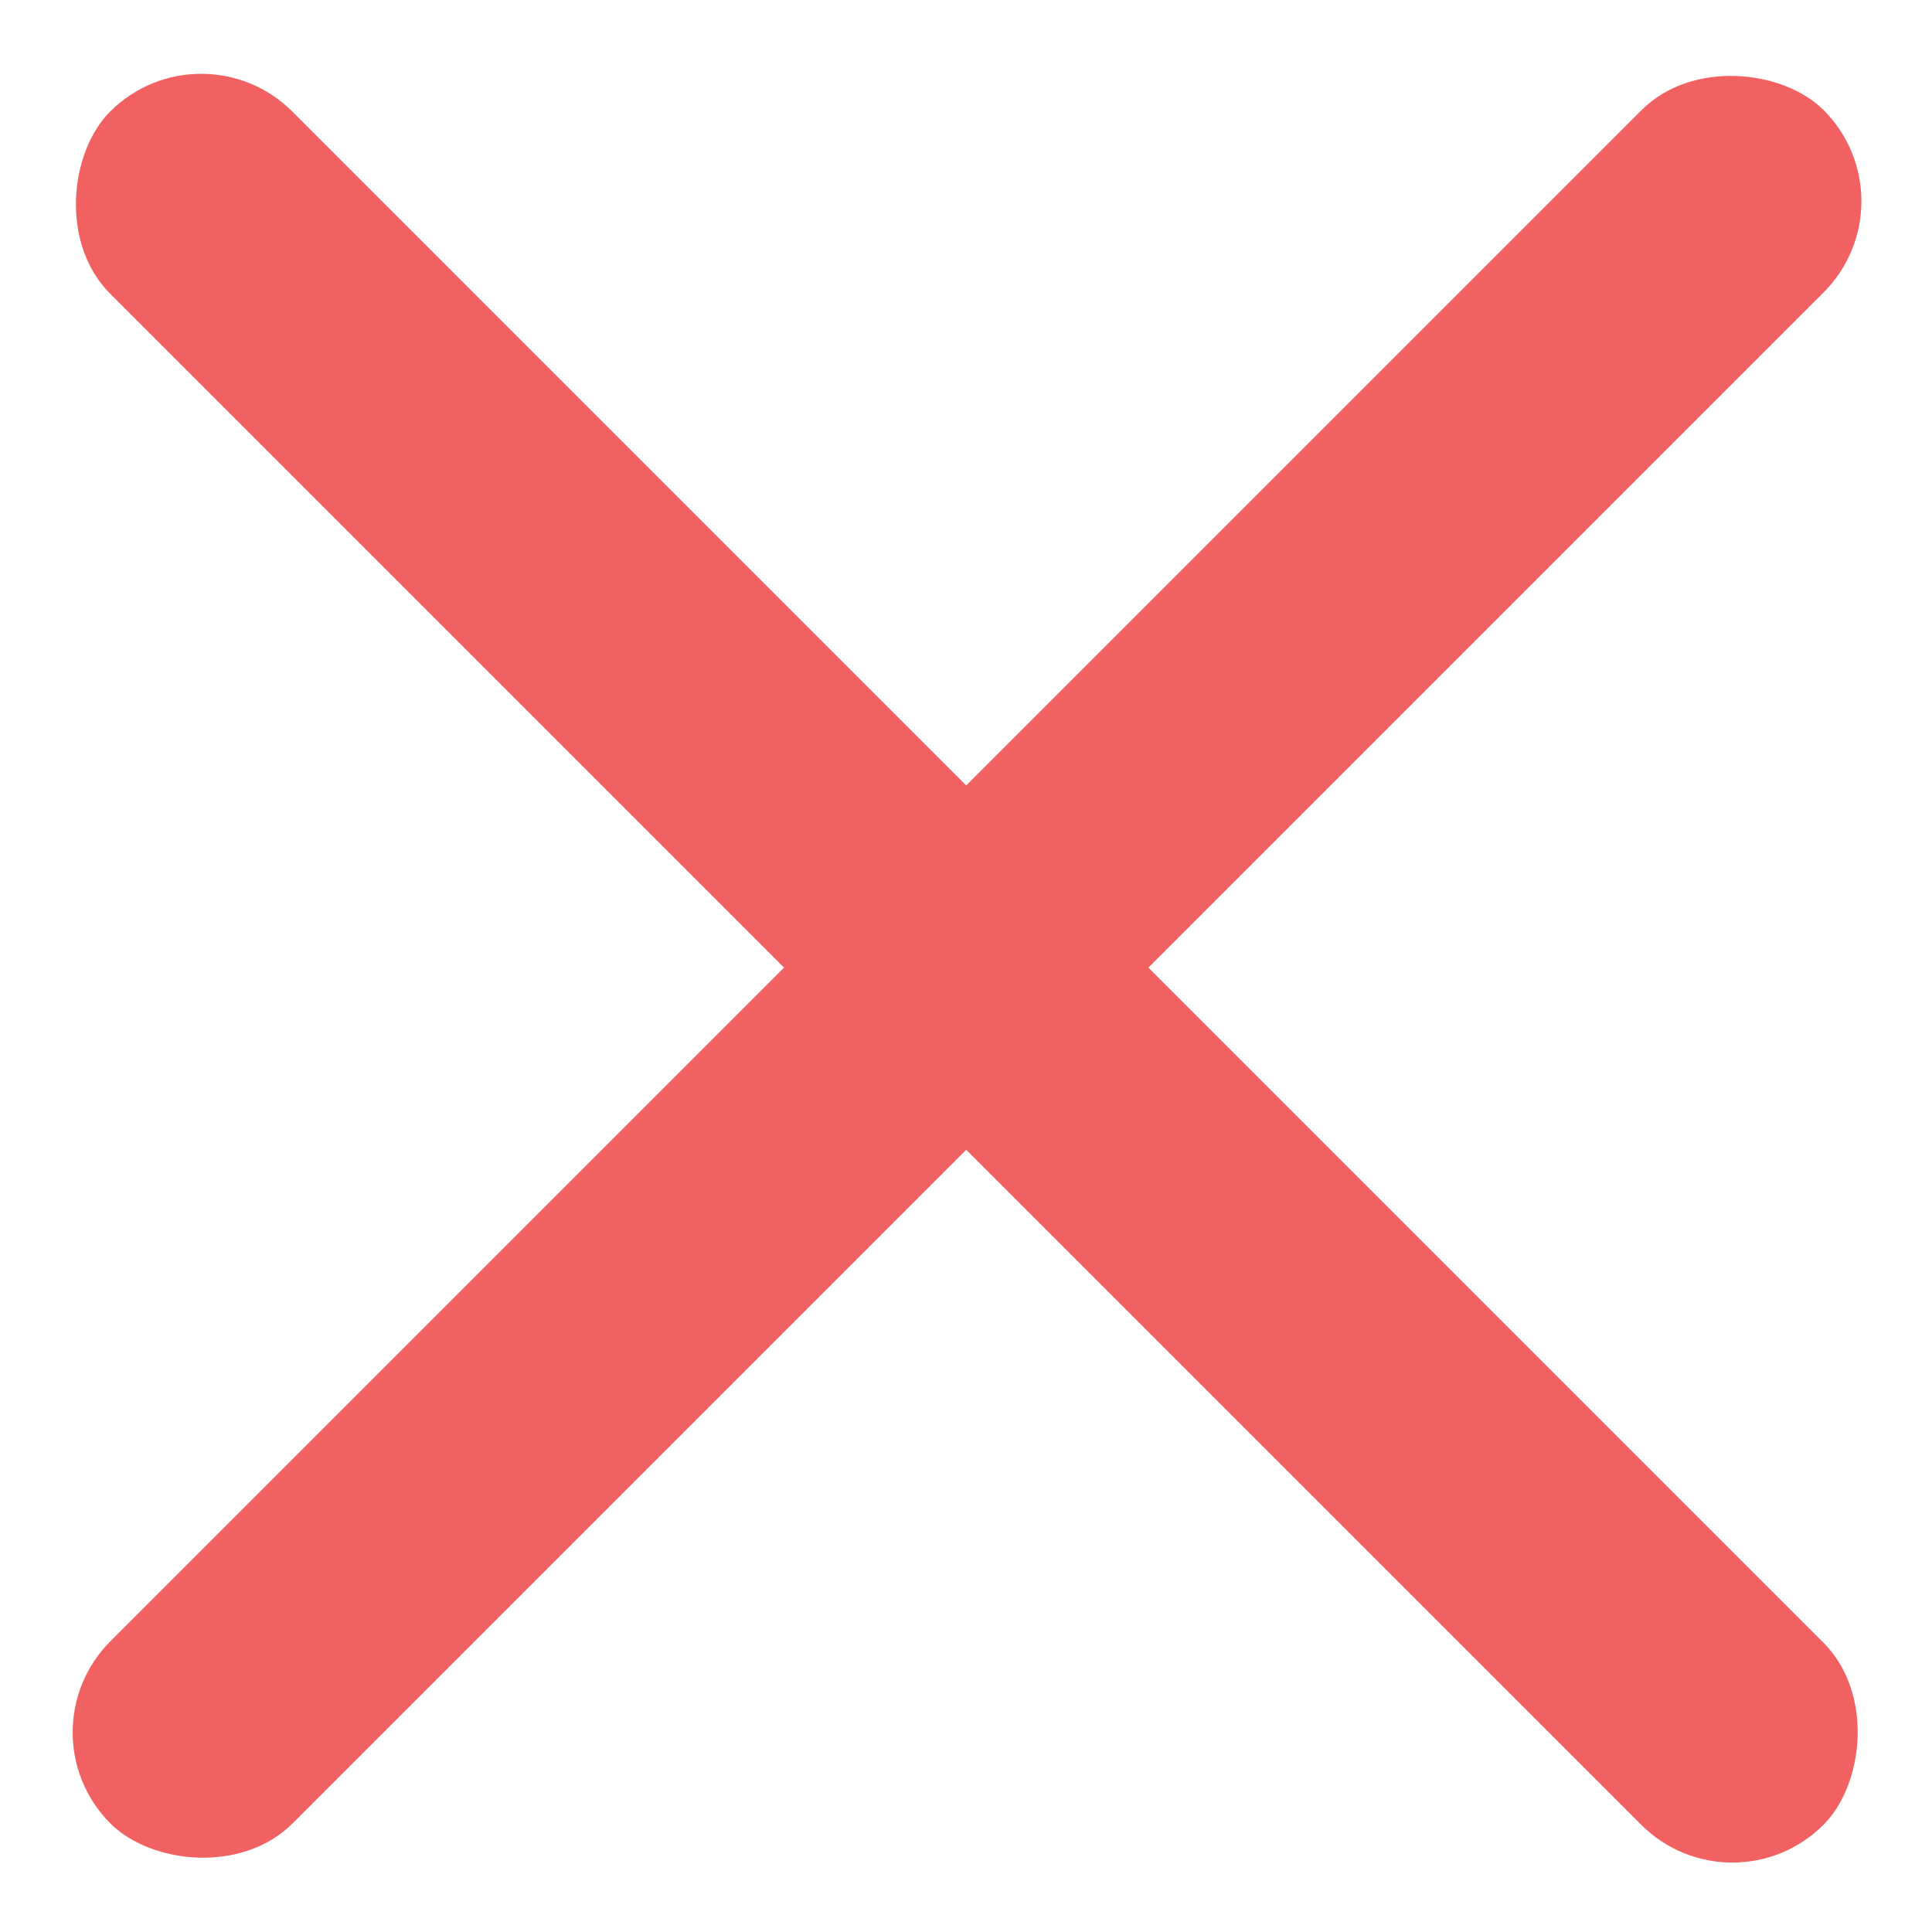<svg viewBox="0 0 600 600" fill="#f16161" xmlns="http://www.w3.org/2000/svg">
          <rect x="6" y="538" width="752.468" height="80" rx="40" transform="rotate(-45 6 538)" />
          <rect
            x="538"
            y="595"
            width="752.468"
            height="80"
            rx="40"
            transform="rotate(-135 538 595)"
          />
        </svg>